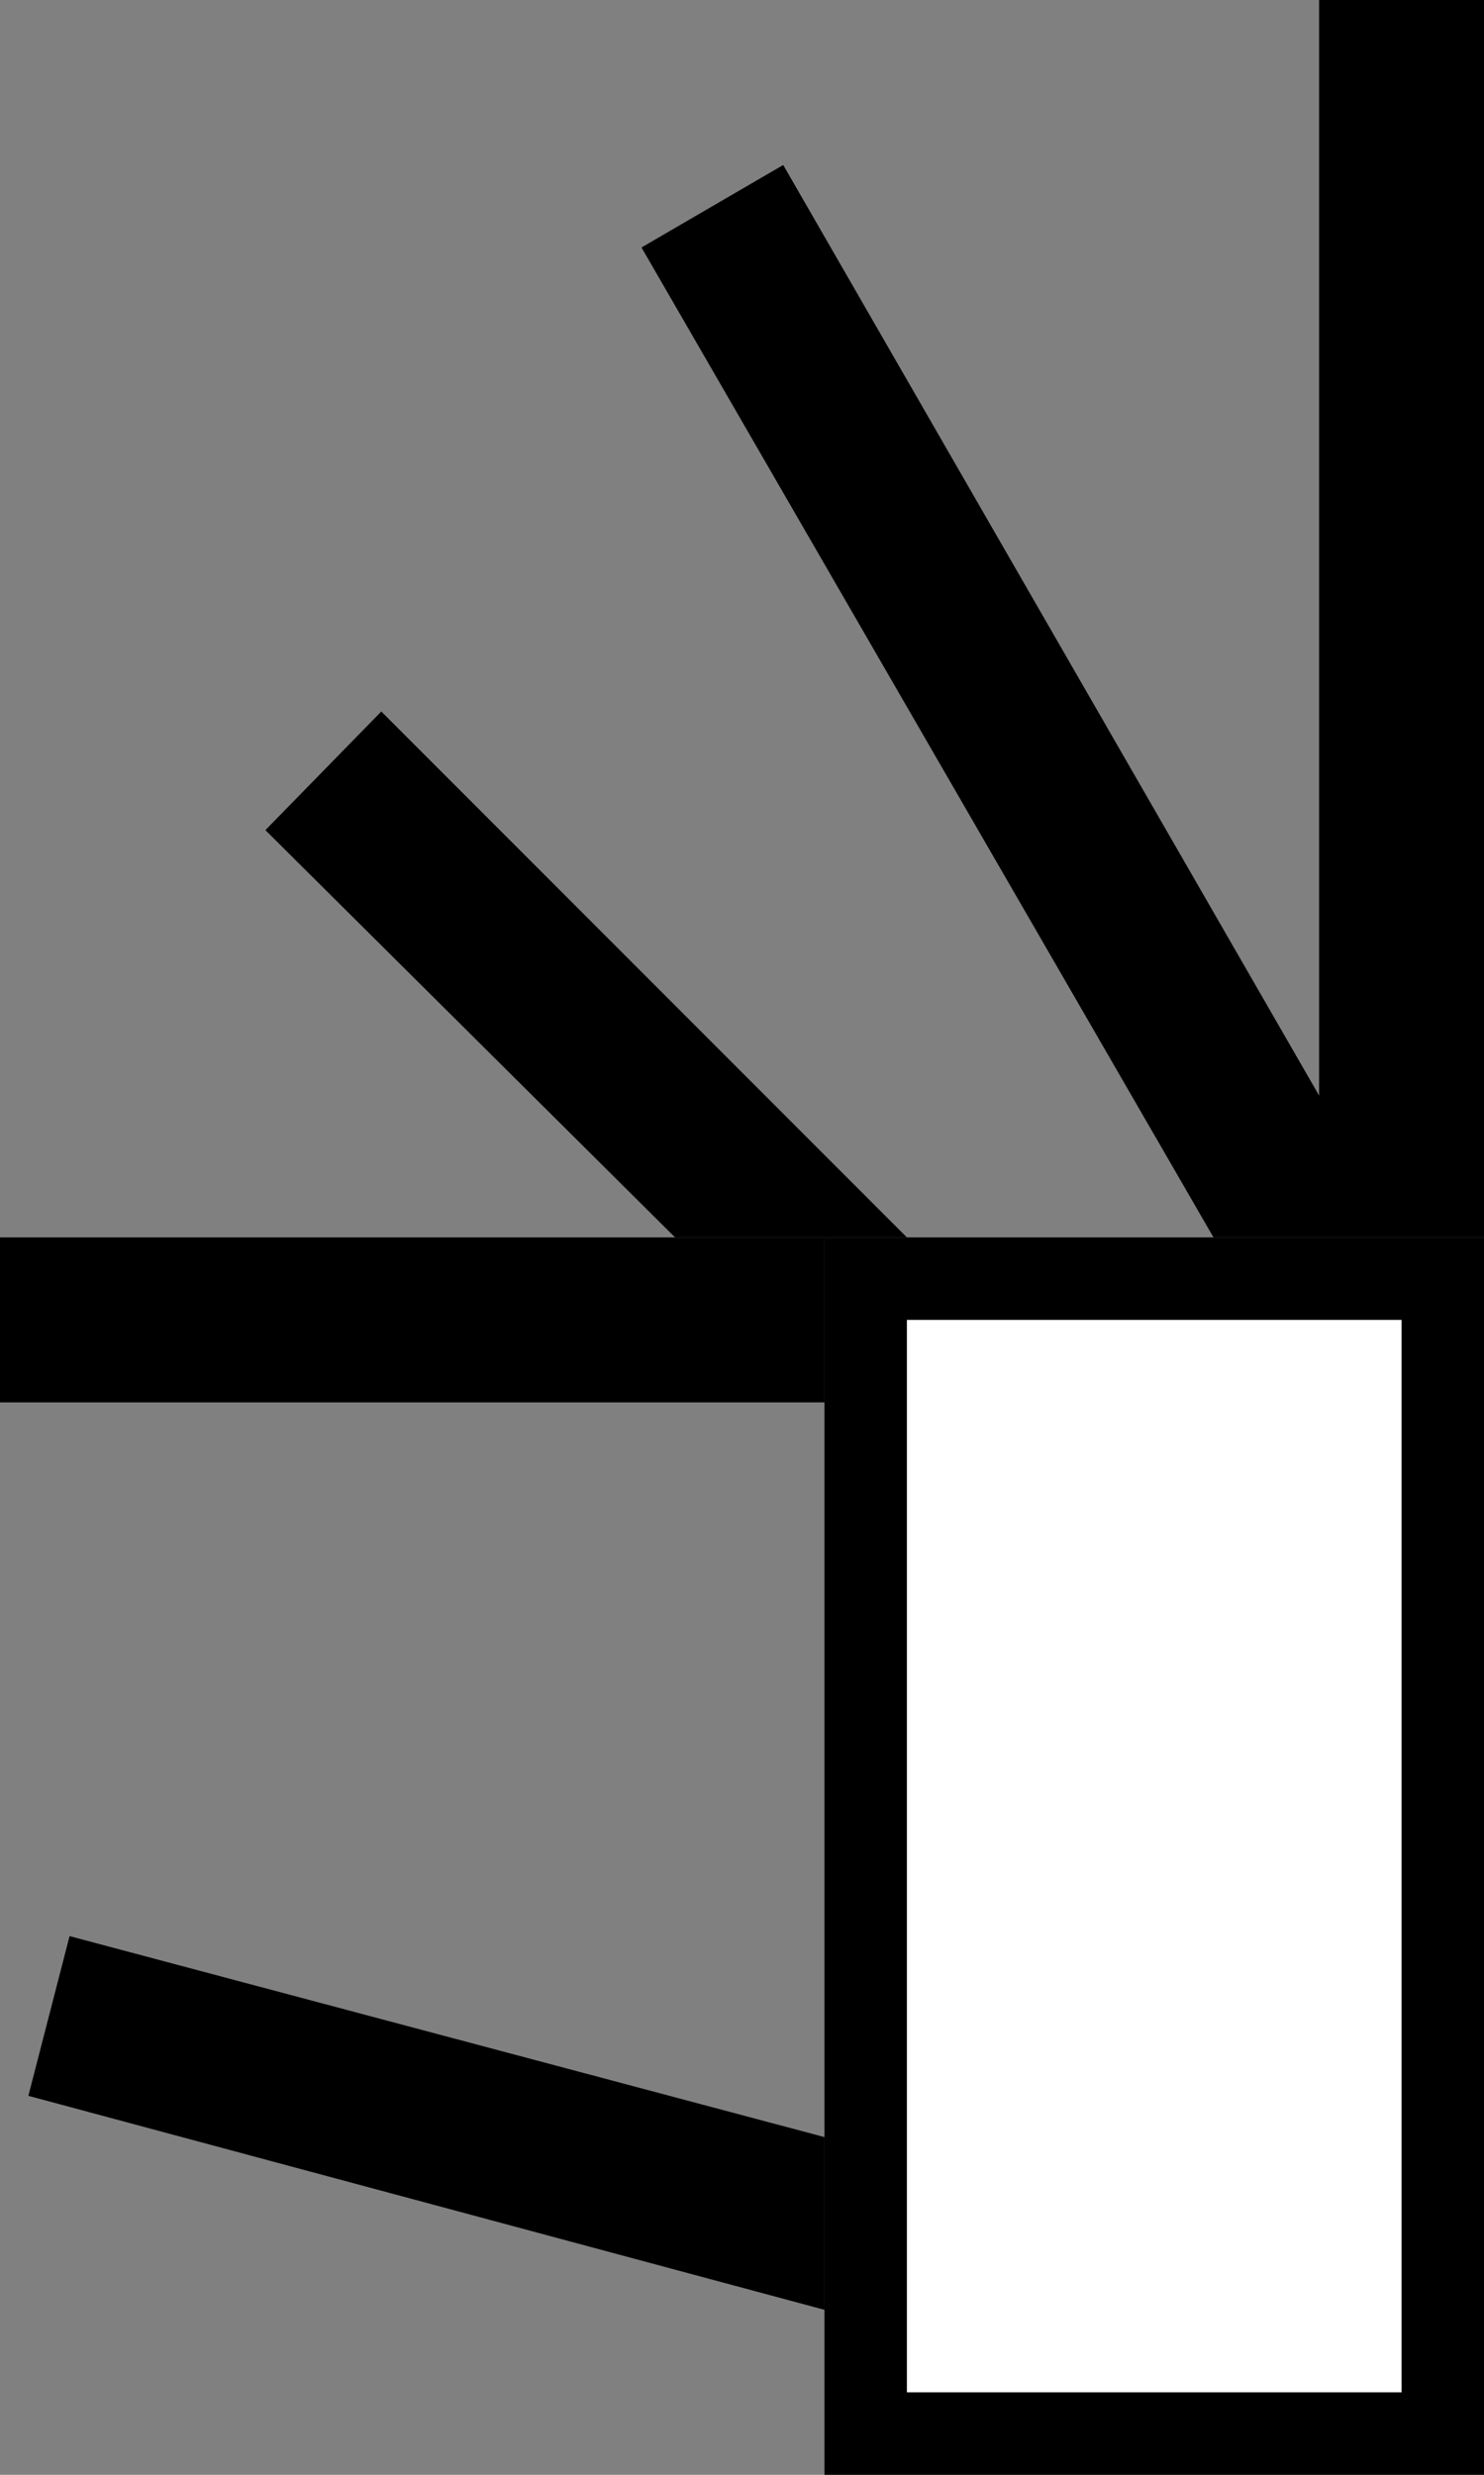 <svg xmlns="http://www.w3.org/2000/svg" width="18" height="30" version="1.0"><rect width="100%" height="100%" fill="#808080" stroke="none"/><path d="M10 15v15h8V15h-8z"/><path fill="#fff" d="M11 16h6v13h-6z"/><path d="M16 0v15h2V0h-2zM9.5 2L7.781 3l6.938 12H16v-1.719L9.5 2zM0 17v-2h10v2H0z"/><path d="M4.625 8.625l-1.406 1.438L8.188 15H11L4.625 8.625zM.844 23.469l-.5 1.937L10 28v-2.094L.844 23.47z"/></svg>